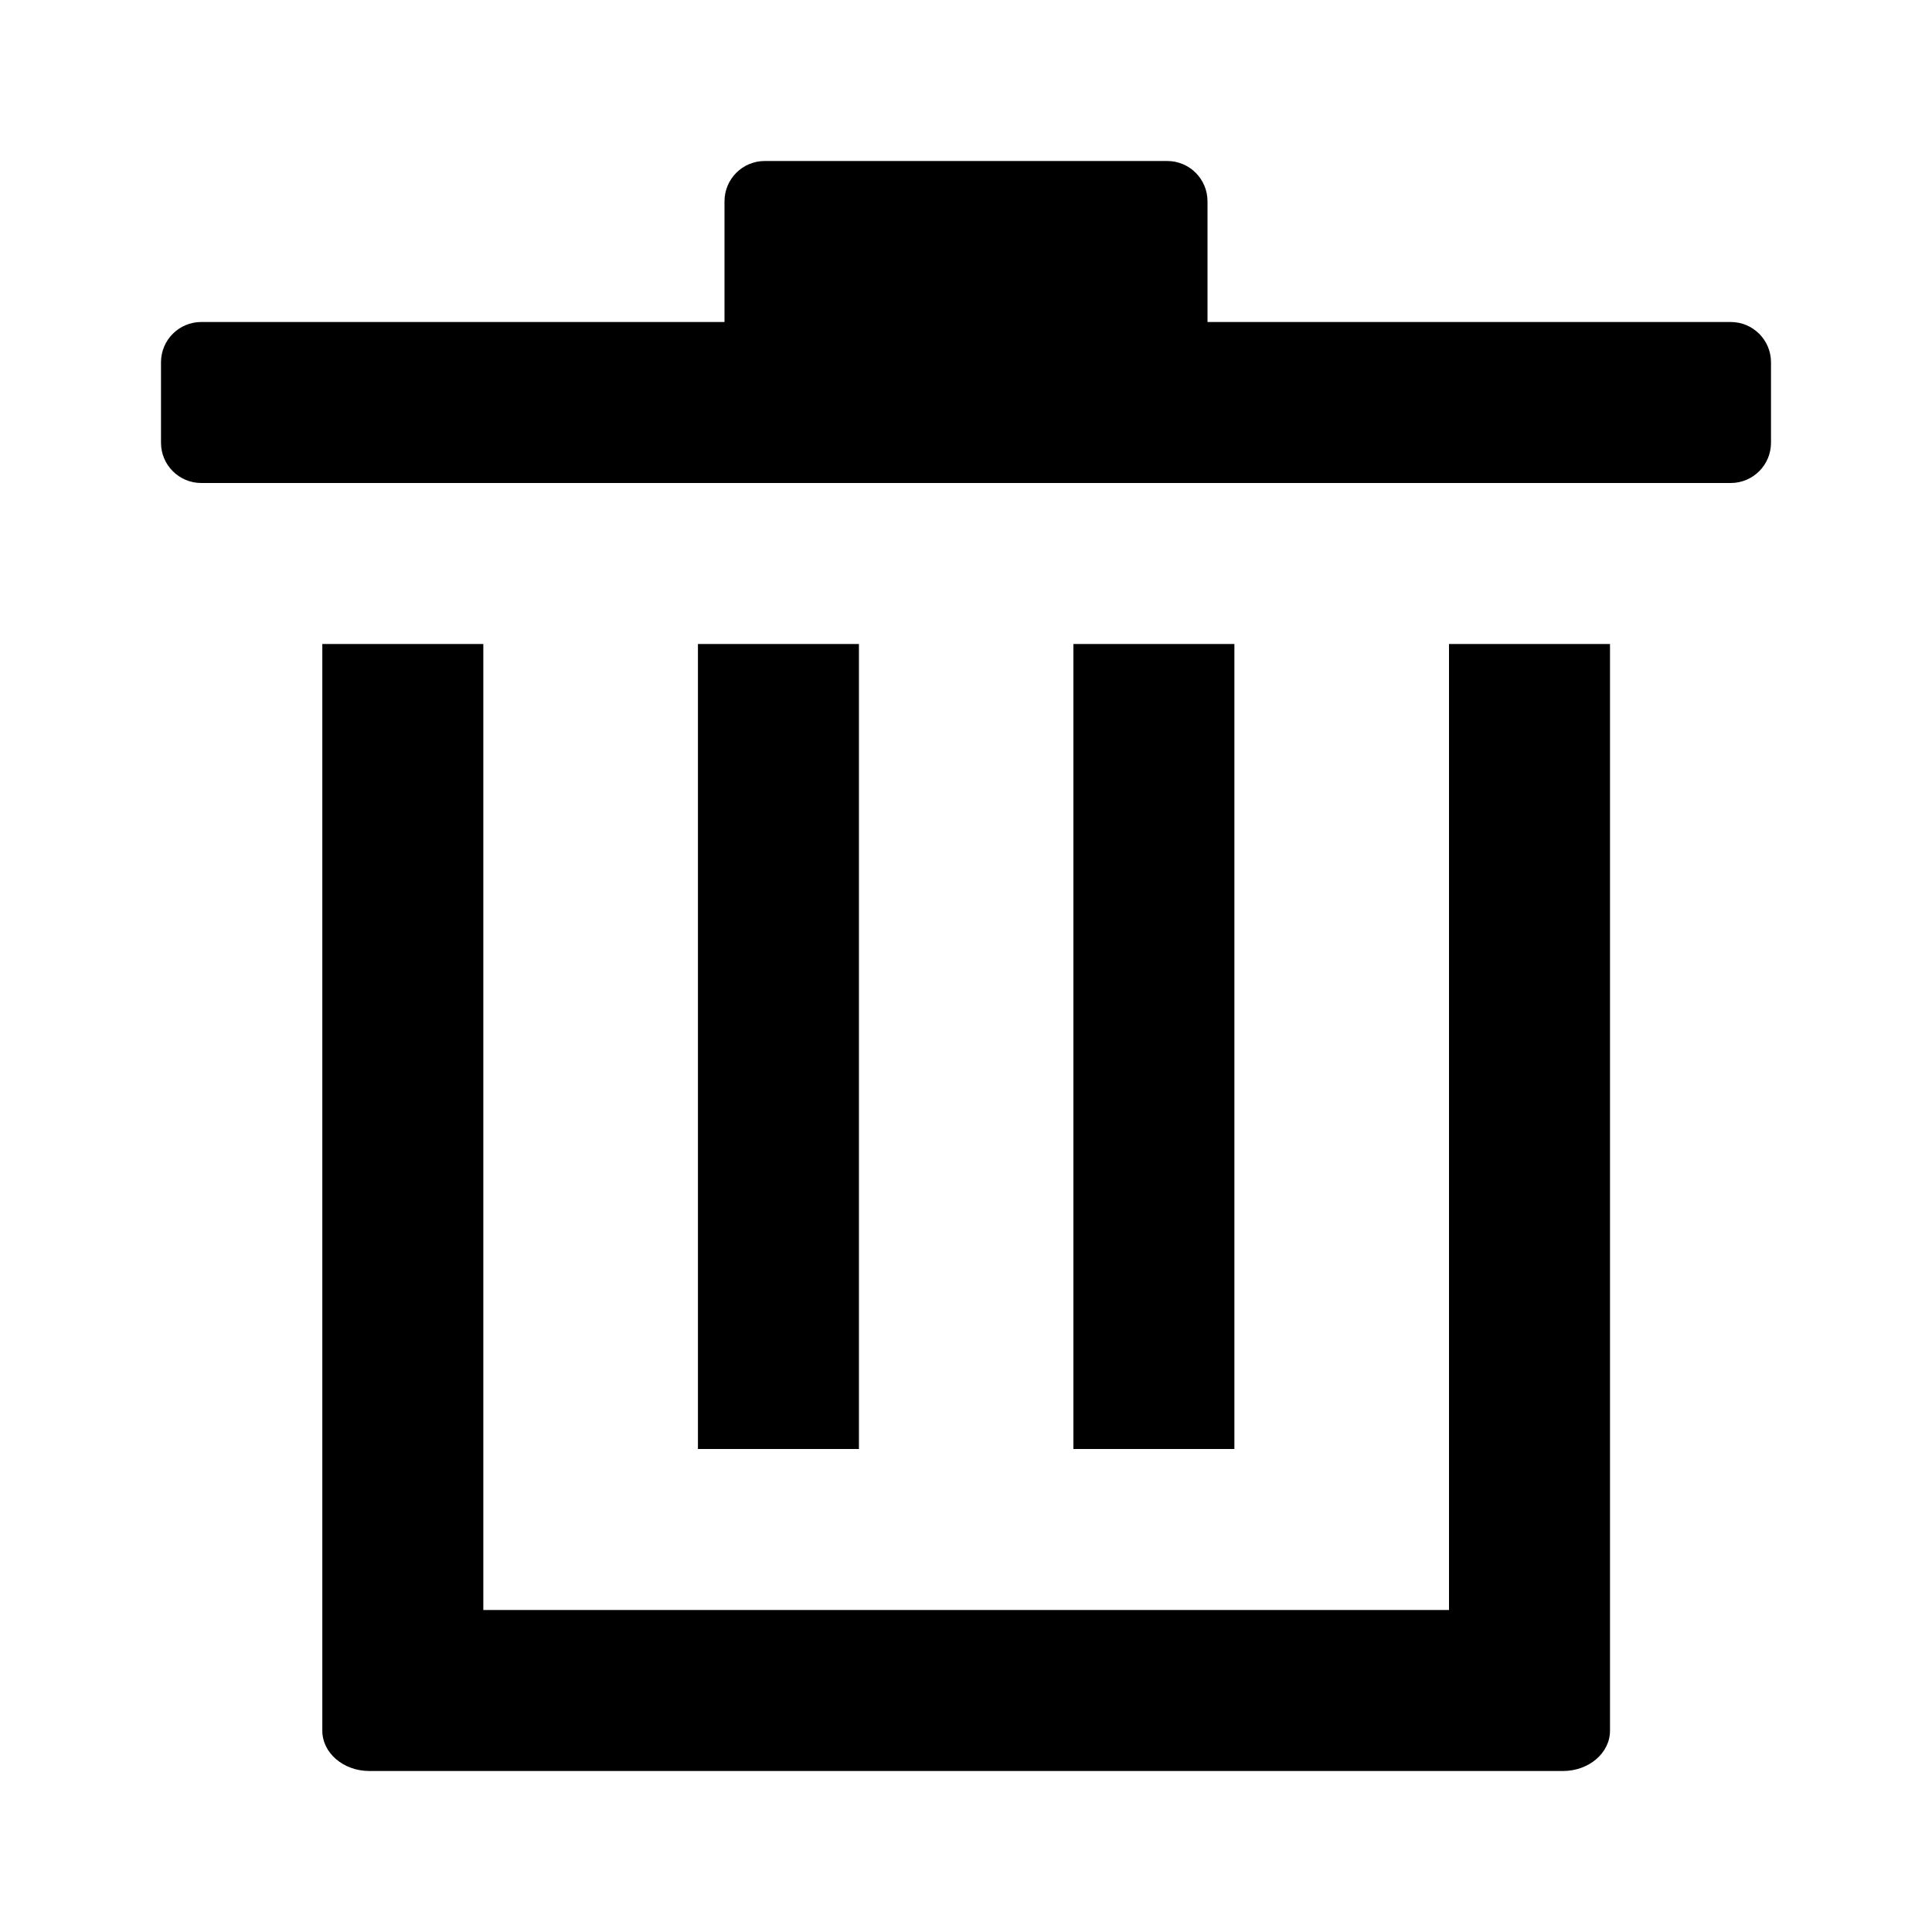 <?xml version="1.0" encoding="UTF-8"?>
<svg width="12px" height="12px" viewBox="0 0 12 12" version="1.1" xmlns="http://www.w3.org/2000/svg" xmlns:xlink="http://www.w3.org/1999/xlink">
    <!-- Generator: Sketch 59.1 (86144) - https://sketch.com -->
    <title>icon/12px/删除/常态备份</title>
    <desc>Created with Sketch.</desc>
    <g id="icon/12px/删除/常态备份" stroke="none" stroke-width="1" fill="none" fill-rule="evenodd">
        <path d="M3.002,4 L3.002,10 L9,10 L9,4 L10,4 L10,10.75 C10,10.888 9.869,11 9.708,11 L2.294,11 C2.133,11 2.002,10.888 2.002,10.75 L2.002,4 L3.002,4 Z M5.335,4 L5.335,9 L4.335,9 L4.335,4 L5.335,4 Z M7.667,4 L7.667,9 L6.667,9 L6.667,4 L7.667,4 Z M4.5,1.25 C4.5,1.112 4.612,1 4.75,1 L7.25,1 C7.388,1 7.5,1.112 7.5,1.25 L7.5,2 L10.75,2 C10.888,2 11,2.112 11,2.25 L11,2.75 C11,2.888 10.888,3 10.75,3 L1.25,3 C1.112,3 1,2.888 1,2.75 L1,2.25 C1,2.112 1.112,2 1.25,2 L4.5,2 L4.5,1.25 Z" id="合并形状" fill="currentColor"></path>
    </g>
</svg>
